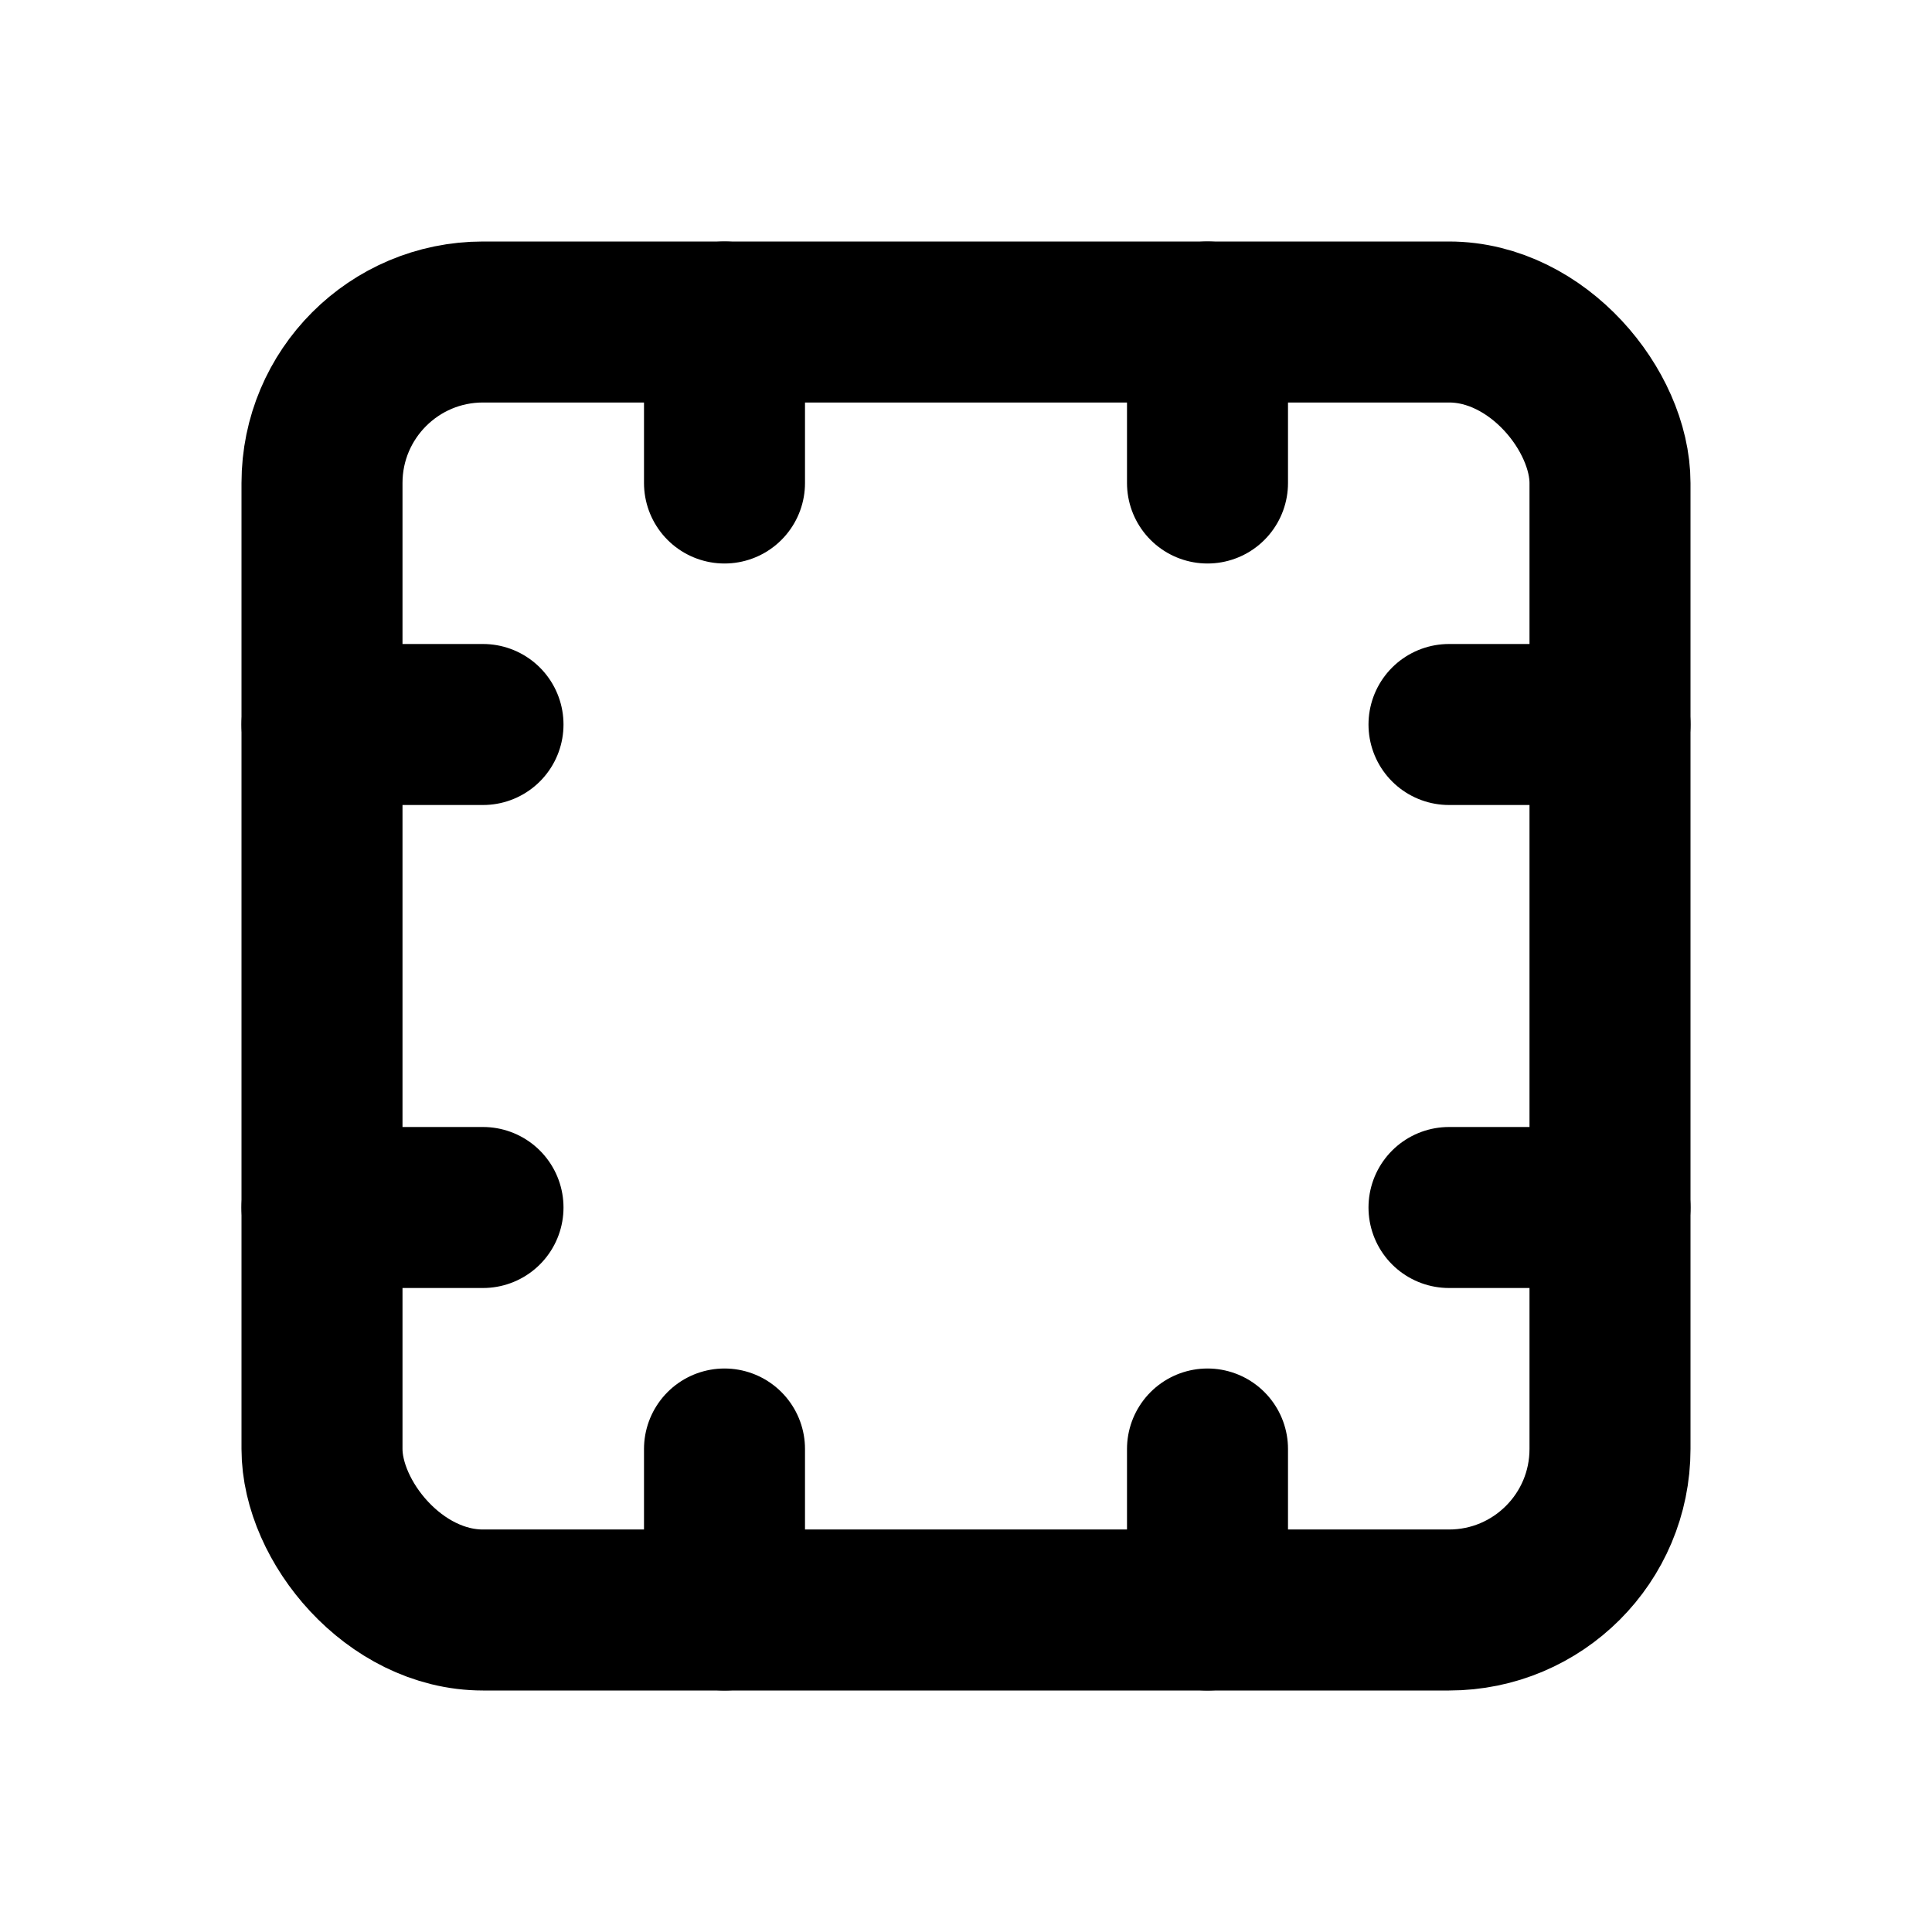 <svg xmlns="http://www.w3.org/2000/svg" width="24" height="24" fill="none" stroke="currentColor" stroke-width="2" stroke-linecap="round" stroke-linejoin="round">
  <rect x="4" y="4" width="16" height="16" rx="2" ry="2"/>
  <path d="M9 4v2"/>
  <path d="M15 4v2"/>
  <path d="M9 20v-2"/>
  <path d="M15 20v-2"/>
  <path d="M4 9h2"/>
  <path d="M4 15h2"/>
  <path d="M20 9h-2"/>
  <path d="M20 15h-2"/>
</svg>
